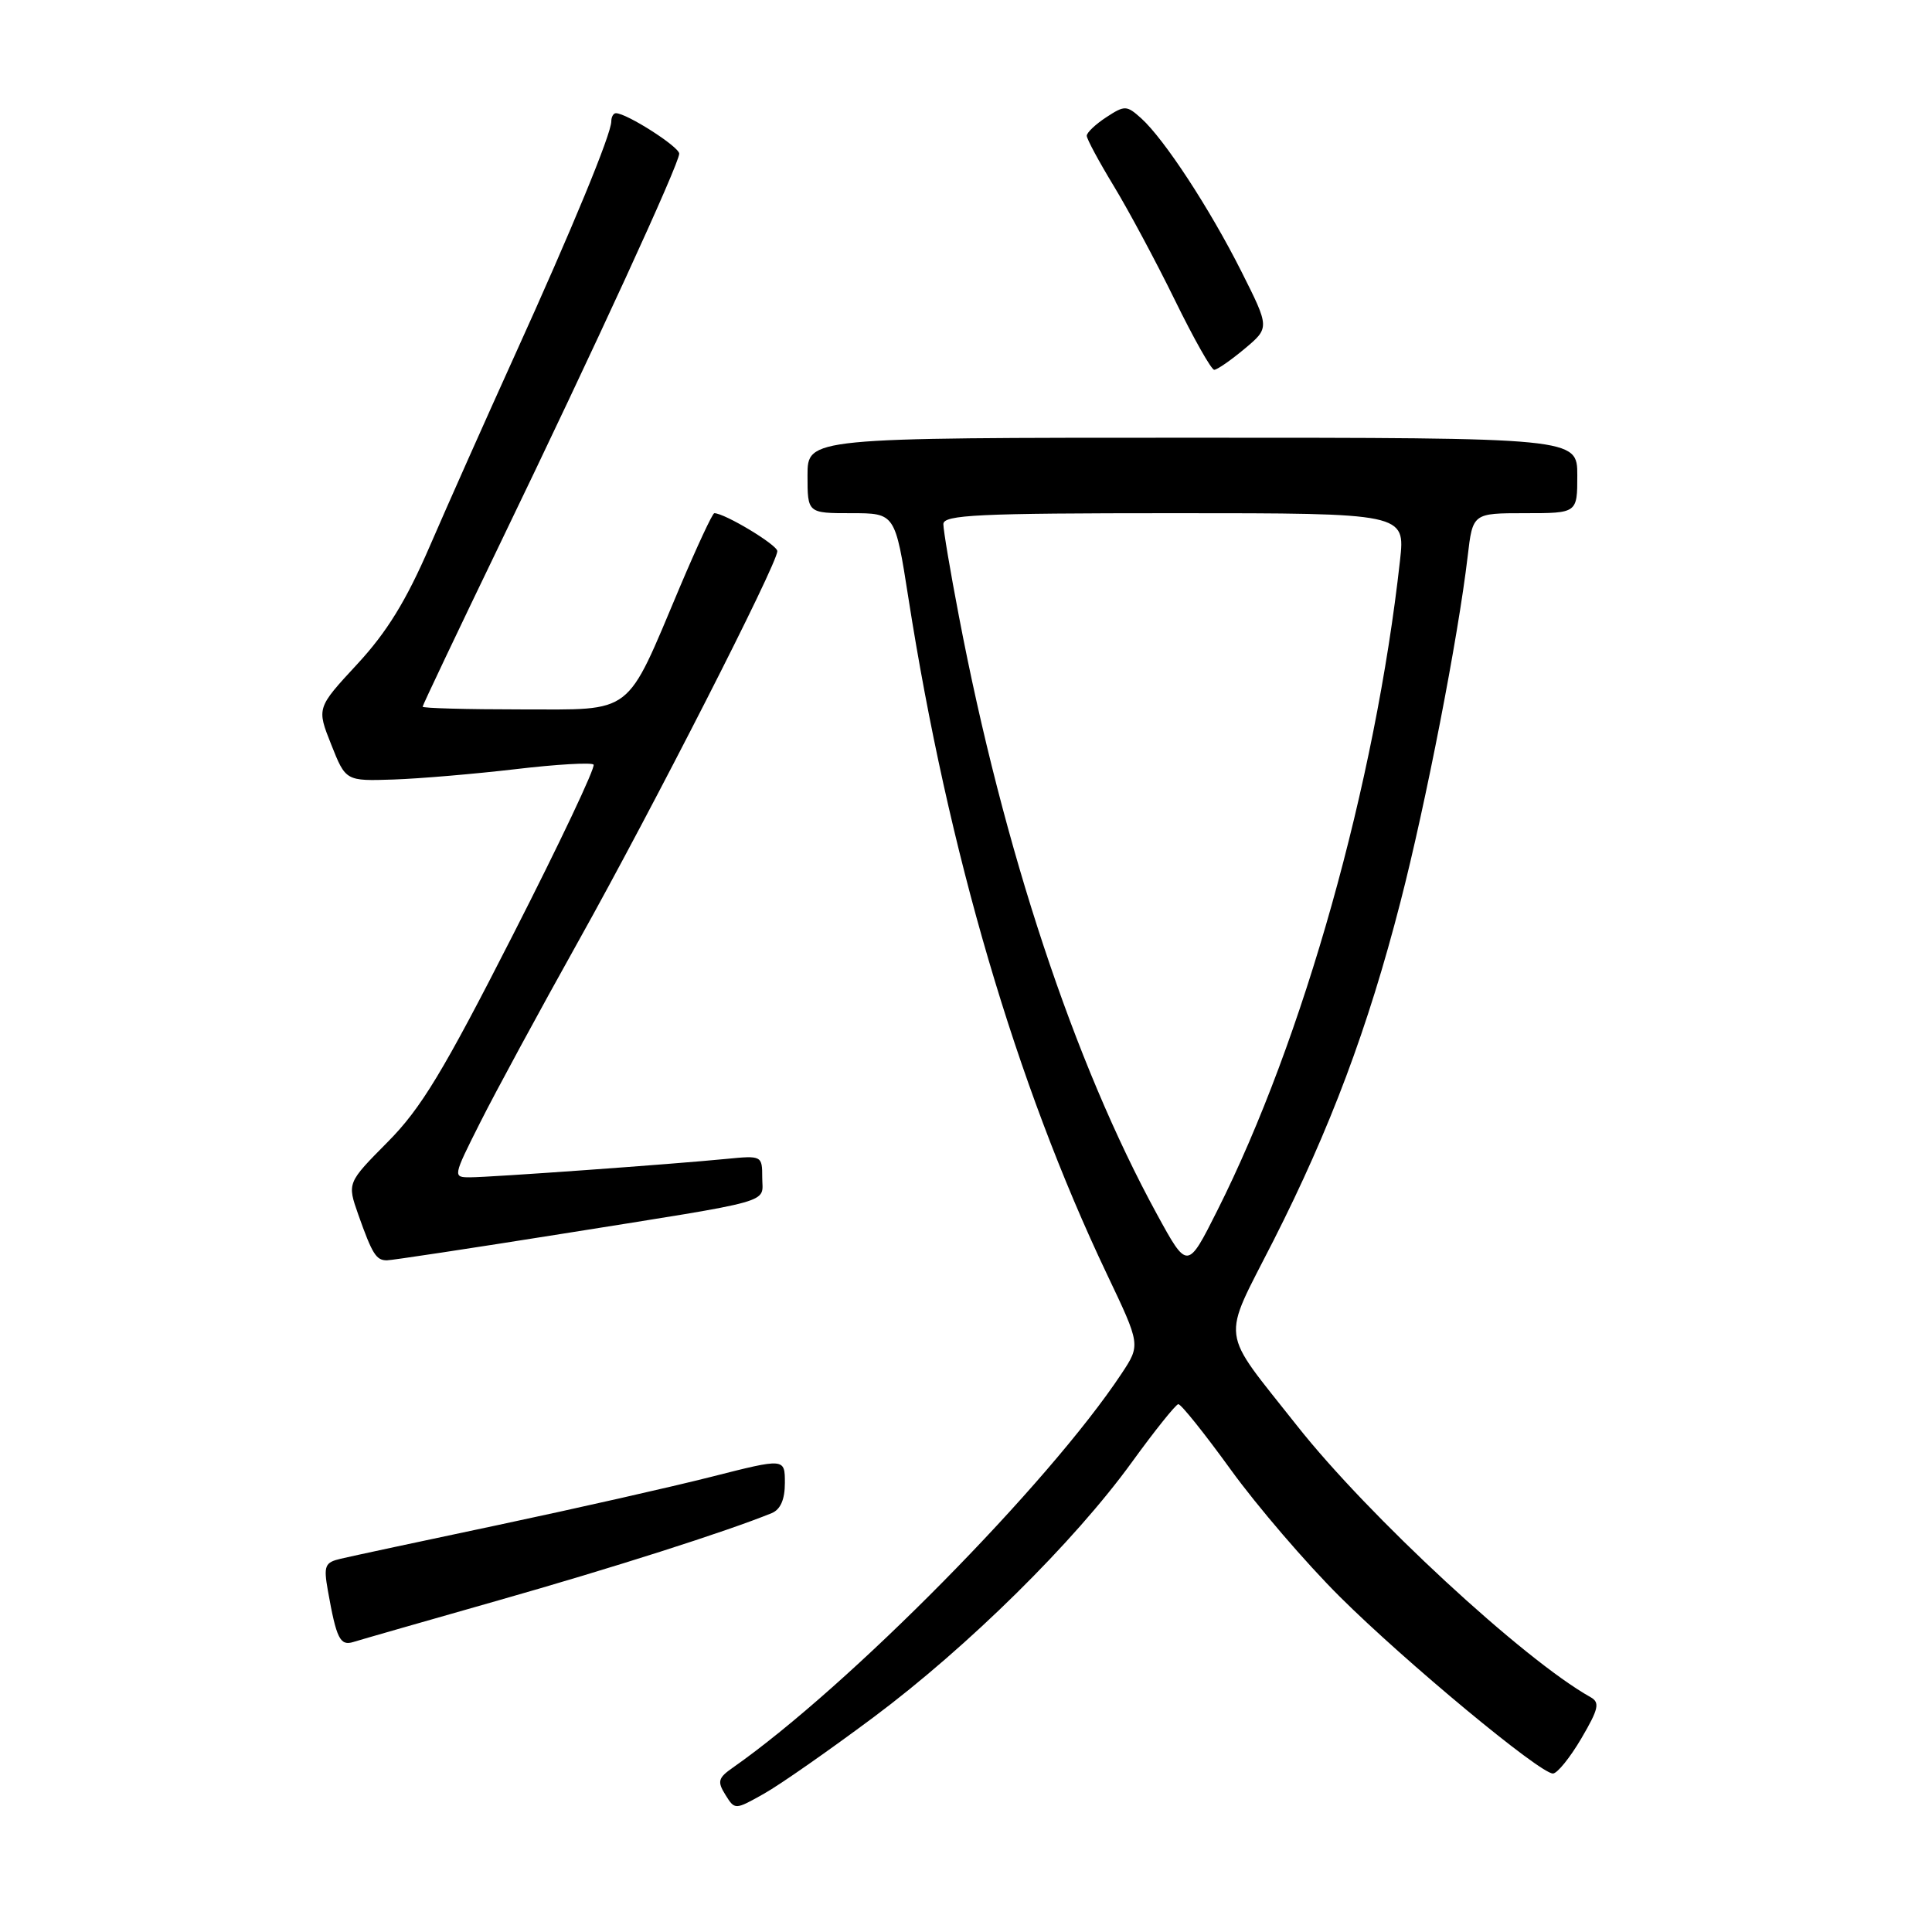 <?xml version="1.0" encoding="UTF-8" standalone="no"?>
<!DOCTYPE svg PUBLIC "-//W3C//DTD SVG 1.1//EN" "http://www.w3.org/Graphics/SVG/1.1/DTD/svg11.dtd" >
<svg xmlns="http://www.w3.org/2000/svg" xmlns:xlink="http://www.w3.org/1999/xlink" version="1.1" viewBox="0 0 256 256">
 <g >
 <path fill="currentColor"
d=" M 115.74 227.55 C 128.30 218.17 142.32 204.33 150.00 193.72 C 153.03 189.54 155.79 186.10 156.13 186.06 C 156.48 186.03 159.61 189.94 163.09 194.75 C 166.57 199.56 173.08 207.15 177.56 211.60 C 186.26 220.25 204.04 235.00 205.77 235.00 C 206.34 235.00 208.03 232.91 209.53 230.36 C 211.84 226.42 212.02 225.59 210.75 224.88 C 201.90 219.93 181.29 200.86 171.86 188.91 C 161.51 175.79 161.80 178.06 168.74 164.39 C 176.26 149.56 181.26 136.25 185.57 119.50 C 188.94 106.44 193.21 84.47 194.47 73.75 C 195.14 68.00 195.14 68.00 202.07 68.00 C 209.00 68.00 209.00 68.00 209.00 63.00 C 209.00 58.00 209.00 58.00 158.00 58.00 C 107.00 58.00 107.00 58.00 107.00 63.00 C 107.00 68.00 107.00 68.00 112.81 68.00 C 118.61 68.00 118.61 68.00 120.37 79.25 C 125.63 112.87 134.62 143.49 146.68 168.85 C 151.13 178.20 151.13 178.20 148.62 182.00 C 138.95 196.61 112.47 223.45 97.12 234.21 C 95.15 235.58 95.02 236.06 96.12 237.82 C 97.38 239.84 97.38 239.84 101.24 237.67 C 103.36 236.48 109.88 231.92 115.74 227.55 Z  M 66.00 212.07 C 81.13 207.77 96.29 202.93 102.25 200.50 C 103.42 200.02 104.00 198.69 104.00 196.50 C 104.00 193.21 104.00 193.21 94.35 195.66 C 89.04 197.01 76.33 199.88 66.10 202.05 C 55.87 204.21 46.44 206.23 45.15 206.54 C 43.04 207.03 42.86 207.47 43.45 210.79 C 44.58 217.15 45.06 218.12 46.83 217.57 C 47.75 217.28 56.38 214.81 66.00 212.07 Z  M 74.45 163.49 C 103.23 158.90 101.00 159.52 101.00 156.03 C 101.00 153.13 100.94 153.10 96.25 153.56 C 89.15 154.26 64.94 156.00 62.29 156.00 C 59.99 156.00 60.00 155.94 63.62 148.75 C 65.62 144.76 71.50 133.92 76.67 124.66 C 86.56 106.96 103.00 74.72 103.00 73.03 C 103.00 72.20 96.02 68.00 94.65 68.00 C 94.41 68.00 92.37 72.39 90.10 77.75 C 82.81 95.02 84.14 94.00 69.01 94.00 C 61.86 94.00 56.00 93.84 56.00 93.64 C 56.00 93.45 60.65 83.66 66.33 71.89 C 78.88 45.91 90.00 21.70 90.00 20.36 C 90.00 19.45 83.04 15.00 81.61 15.00 C 81.28 15.00 81.00 15.49 81.00 16.08 C 81.00 17.75 75.83 30.29 68.17 47.17 C 64.35 55.60 59.30 66.94 56.95 72.37 C 53.82 79.61 51.26 83.77 47.32 88.02 C 41.96 93.81 41.96 93.81 43.89 98.66 C 45.81 103.50 45.81 103.50 52.16 103.29 C 55.65 103.17 62.91 102.55 68.30 101.92 C 73.69 101.28 78.34 101.01 78.65 101.31 C 78.95 101.62 74.14 111.78 67.96 123.89 C 58.73 142.01 55.78 146.88 51.36 151.33 C 46.00 156.74 46.00 156.74 47.47 160.93 C 49.33 166.18 49.84 167.00 51.26 167.00 C 51.88 167.00 62.32 165.42 74.45 163.49 Z  M 164.91 46.22 C 168.24 43.43 168.24 43.43 164.49 35.97 C 160.27 27.59 154.27 18.43 151.21 15.67 C 149.28 13.94 149.03 13.94 146.58 15.54 C 145.16 16.47 144.00 17.57 144.00 17.99 C 144.00 18.41 145.61 21.40 147.57 24.63 C 149.53 27.86 153.18 34.66 155.67 39.75 C 158.16 44.84 160.51 49.00 160.89 49.00 C 161.27 49.00 163.08 47.75 164.91 46.22 Z  M 153.30 160.89 C 142.32 140.80 132.96 112.54 127.07 81.70 C 125.93 75.76 125.00 70.25 125.00 69.45 C 125.00 68.22 129.54 68.00 155.60 68.00 C 186.20 68.00 186.20 68.00 185.51 74.25 C 182.23 103.85 172.71 137.72 161.29 160.42 C 157.34 168.28 157.34 168.28 153.30 160.89 Z "/>
</g>
</svg>